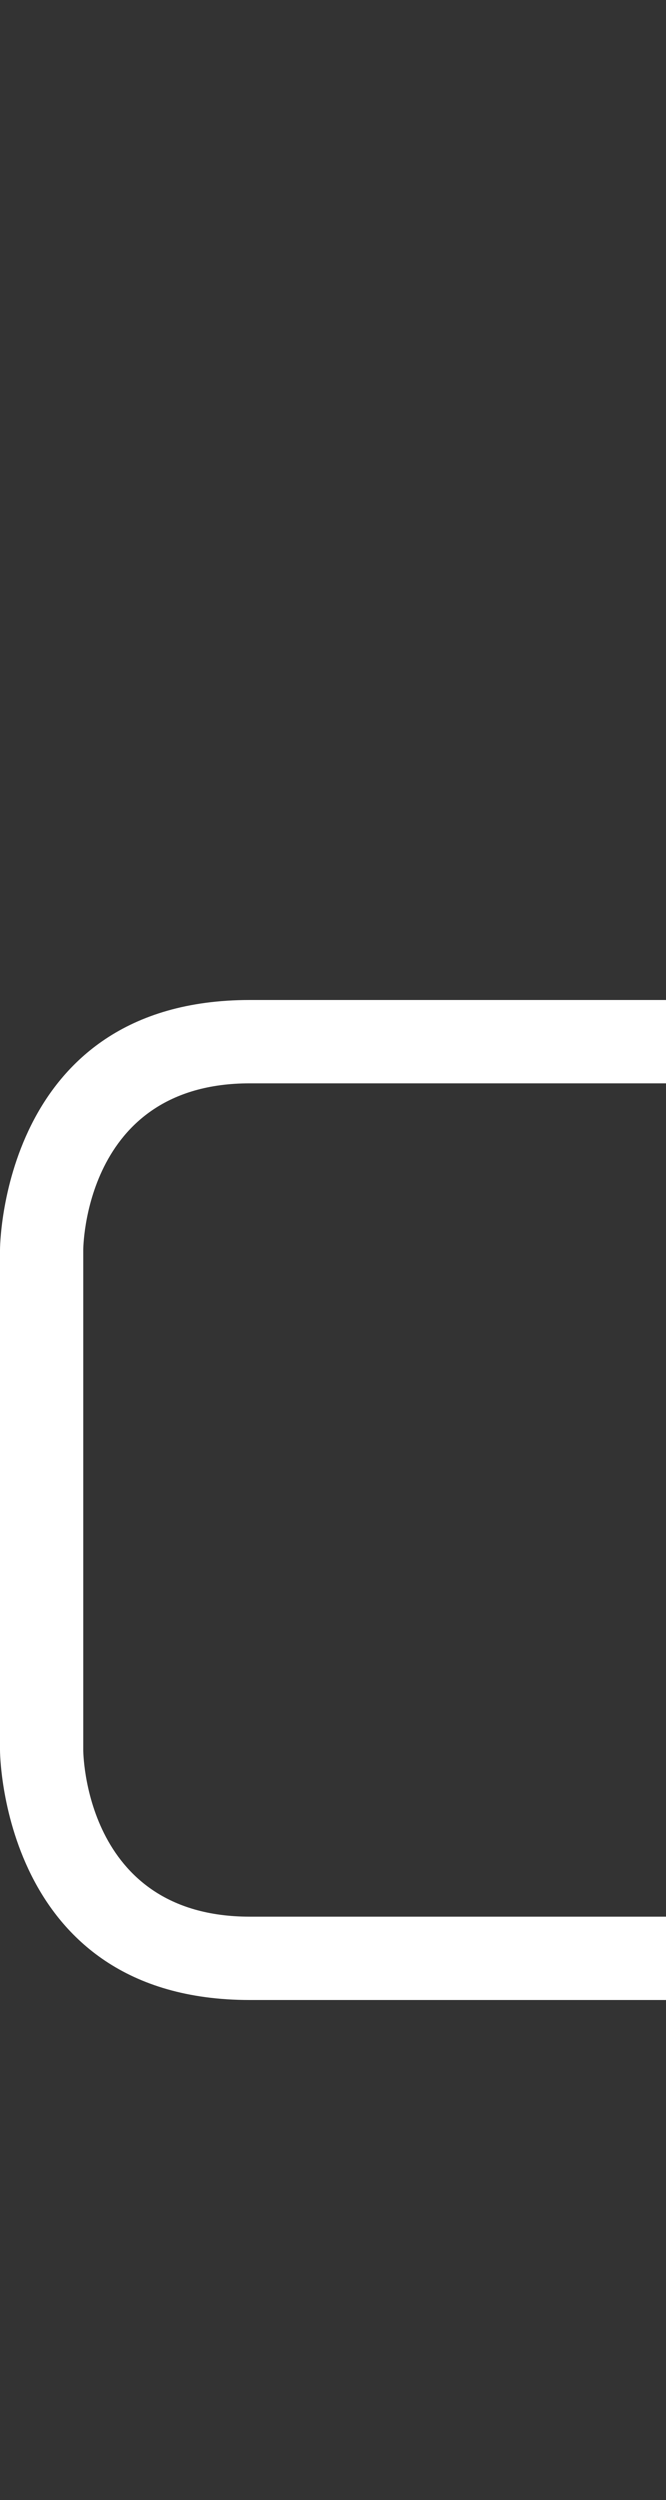 <svg width="4" height="15" viewBox="0 0 4 15" fill="none" xmlns="http://www.w3.org/2000/svg">
<rect x="0" y="0" width="4" height="15" fill="#333333" stroke="none"/>
<path d="M4 12V11.5H1.5C0.5 11.5 0.5 10.5 0.5 10.5V7.5C0.5 7.5 0.5 6.5 1.5 6.5H4V6H1.5C0 6 0 7.5 0 7.5V10.5C0 10.5 0 12 1.5 12H4Z" fill="white"/>
</svg>
